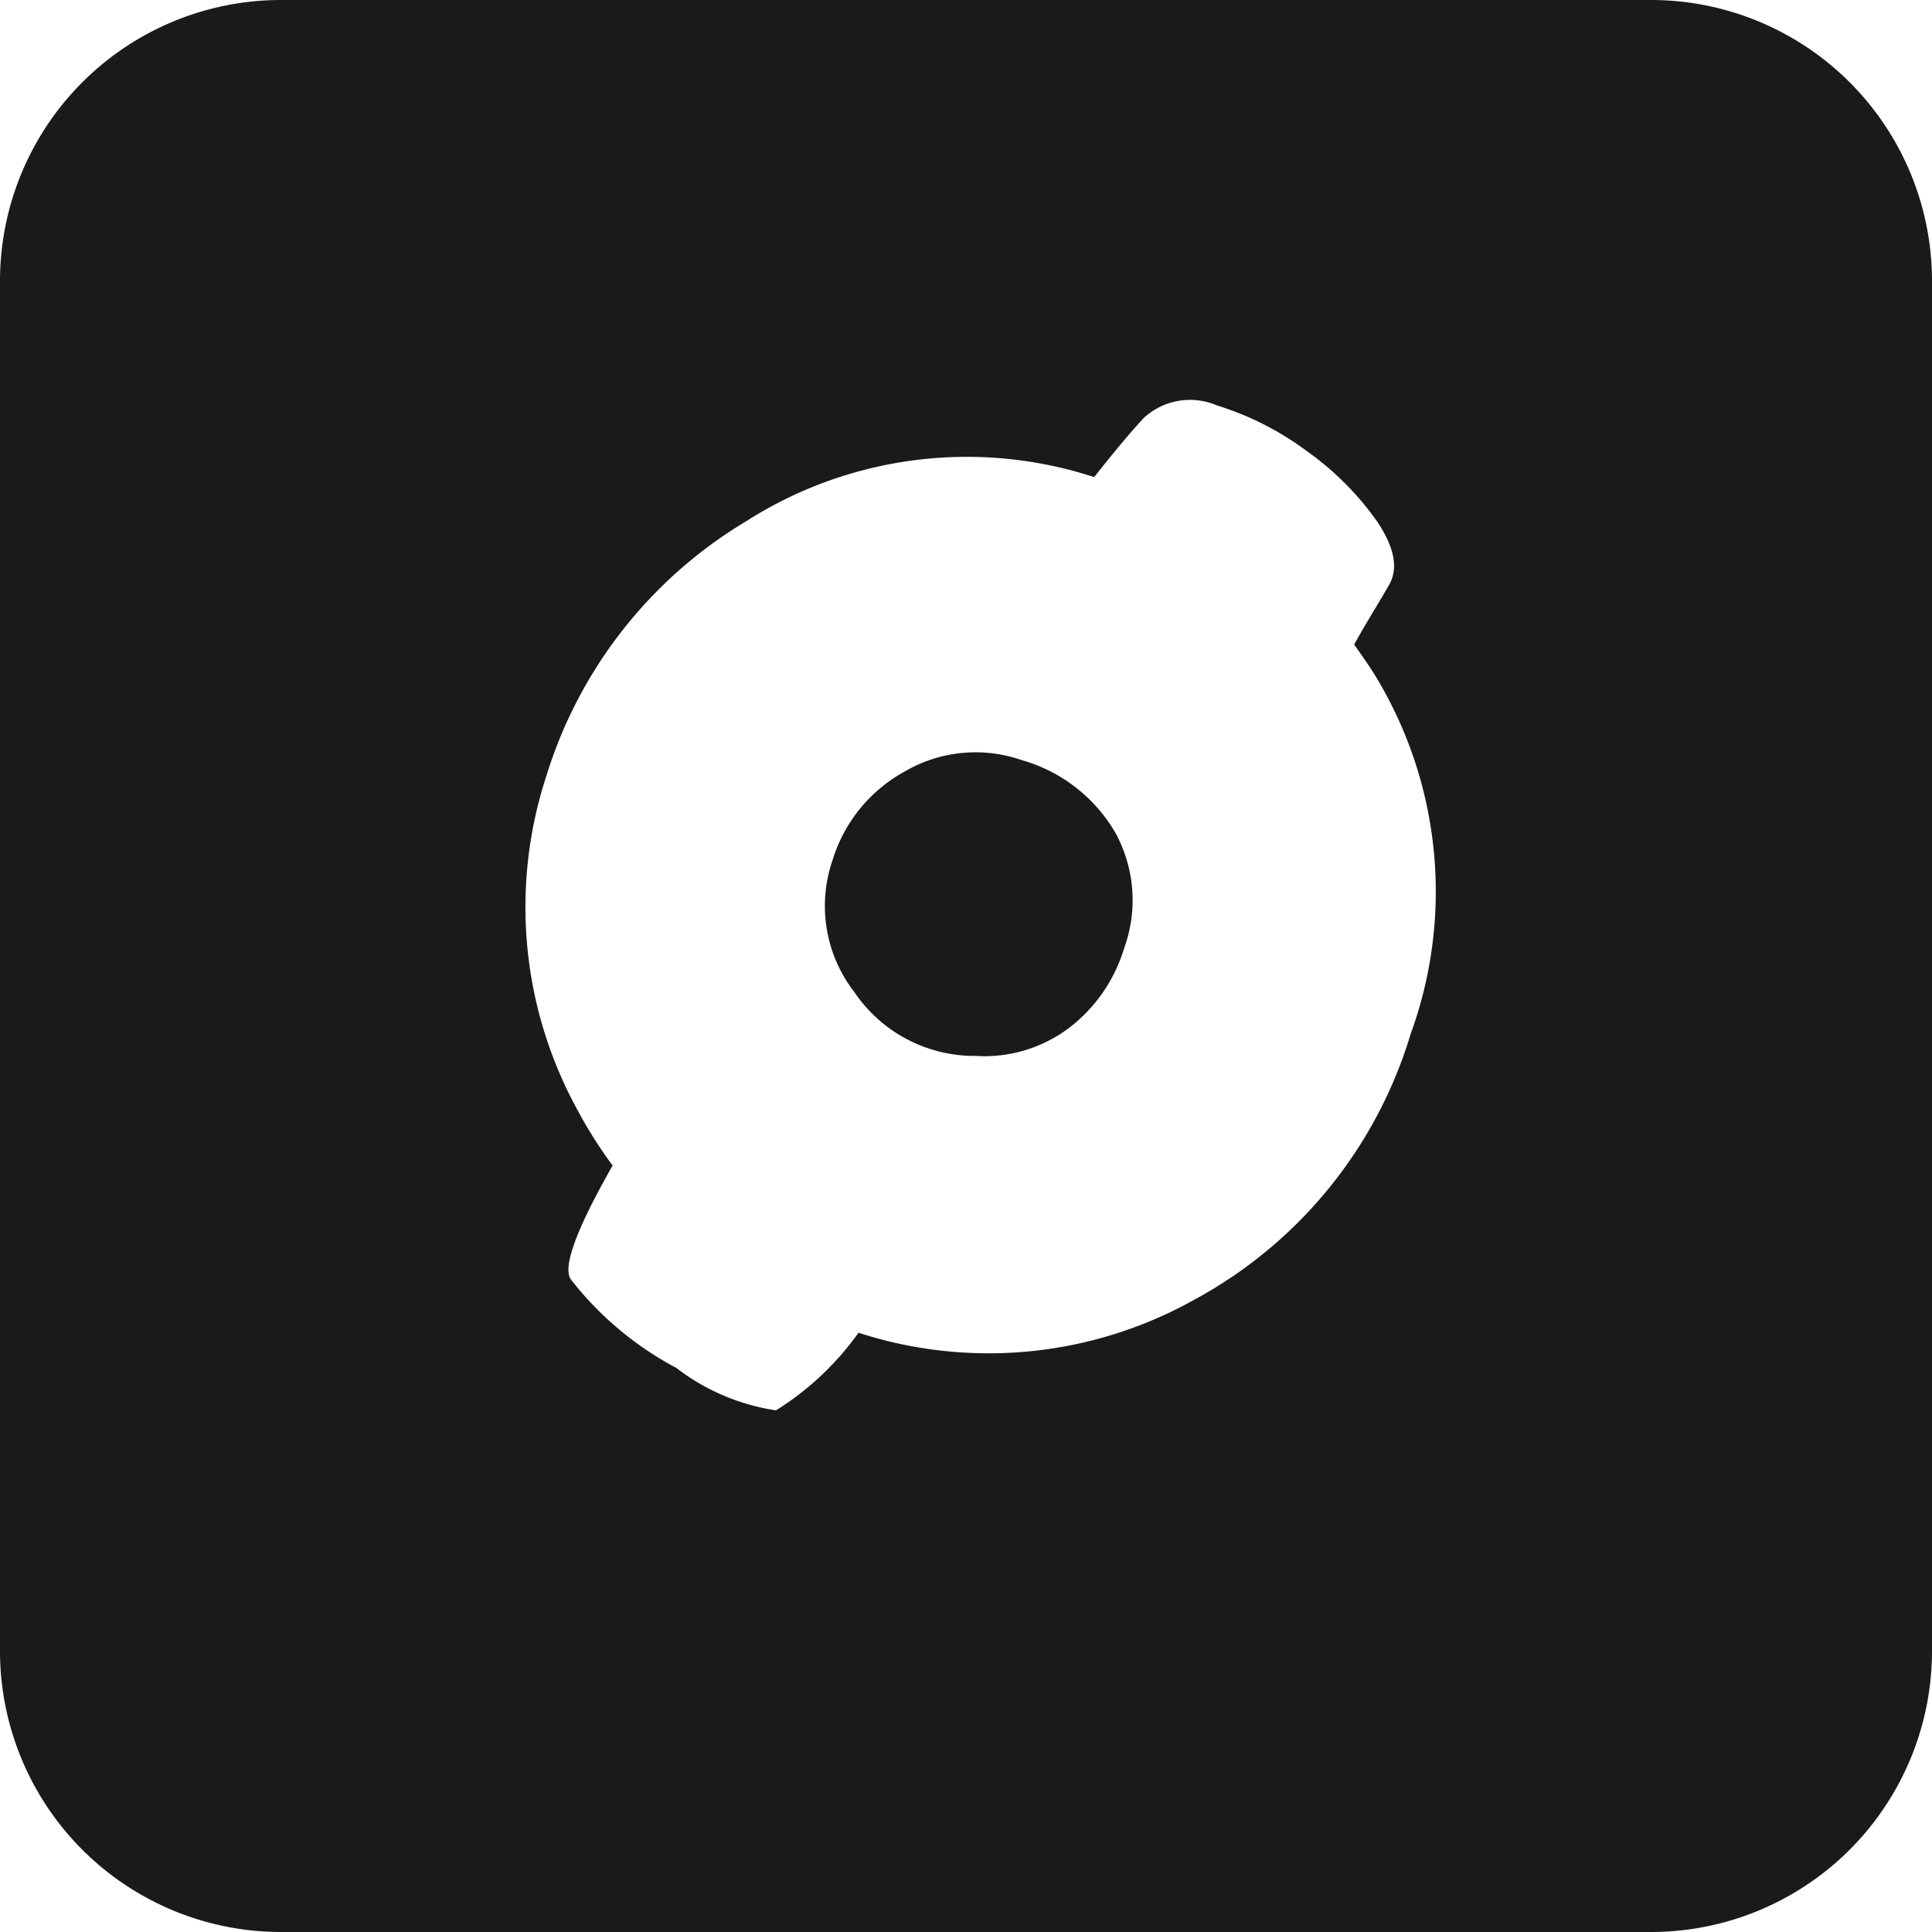 <svg xmlns="http://www.w3.org/2000/svg" viewBox="0 0 55 55"><defs><style>.cls-1{fill:#1a1a1a;}</style></defs><title>o-slash_black</title><g id="Layer_2" data-name="Layer 2"><g id="Black"><path class="cls-1" d="M29.09,21.64a4,4,0,0,0-3.33.32,4.32,4.32,0,0,0-2.06,2.53,4,4,0,0,0,.62,3.75,4.13,4.13,0,0,0,3.46,1.82,4,4,0,0,0,2.67-.81A4.48,4.48,0,0,0,32,27a4,4,0,0,0-.24-3.28A4.5,4.5,0,0,0,29.09,21.64Z"/><path class="cls-1" d="M47,0H8A8,8,0,0,0,0,8V47a8,8,0,0,0,8,8H47a8,8,0,0,0,8-8V8A8,8,0,0,0,47,0ZM40.16,29.43A12.78,12.78,0,0,1,34,37a12,12,0,0,1-9.56.94,8.22,8.22,0,0,1-2.35,2.21,6.16,6.16,0,0,1-2.84-1.21,9.35,9.35,0,0,1-3-2.52c-.24-.35.16-1.43,1.19-3.24a12.73,12.73,0,0,1-1-1.58,12,12,0,0,1-.88-9.53,12.86,12.86,0,0,1,5.68-7.23,11.68,11.68,0,0,1,9.18-1.47c.25.06.49.14.73.21.61-.77,1.08-1.33,1.42-1.69a1.94,1.94,0,0,1,2.07-.35,8.49,8.49,0,0,1,2.56,1.3,8.37,8.37,0,0,1,2,2c.5.74.61,1.34.35,1.8s-.67,1.11-1,1.71c.22.31.44.62.64.95A11.83,11.83,0,0,1,40.16,29.43Z"/></g></g></svg>